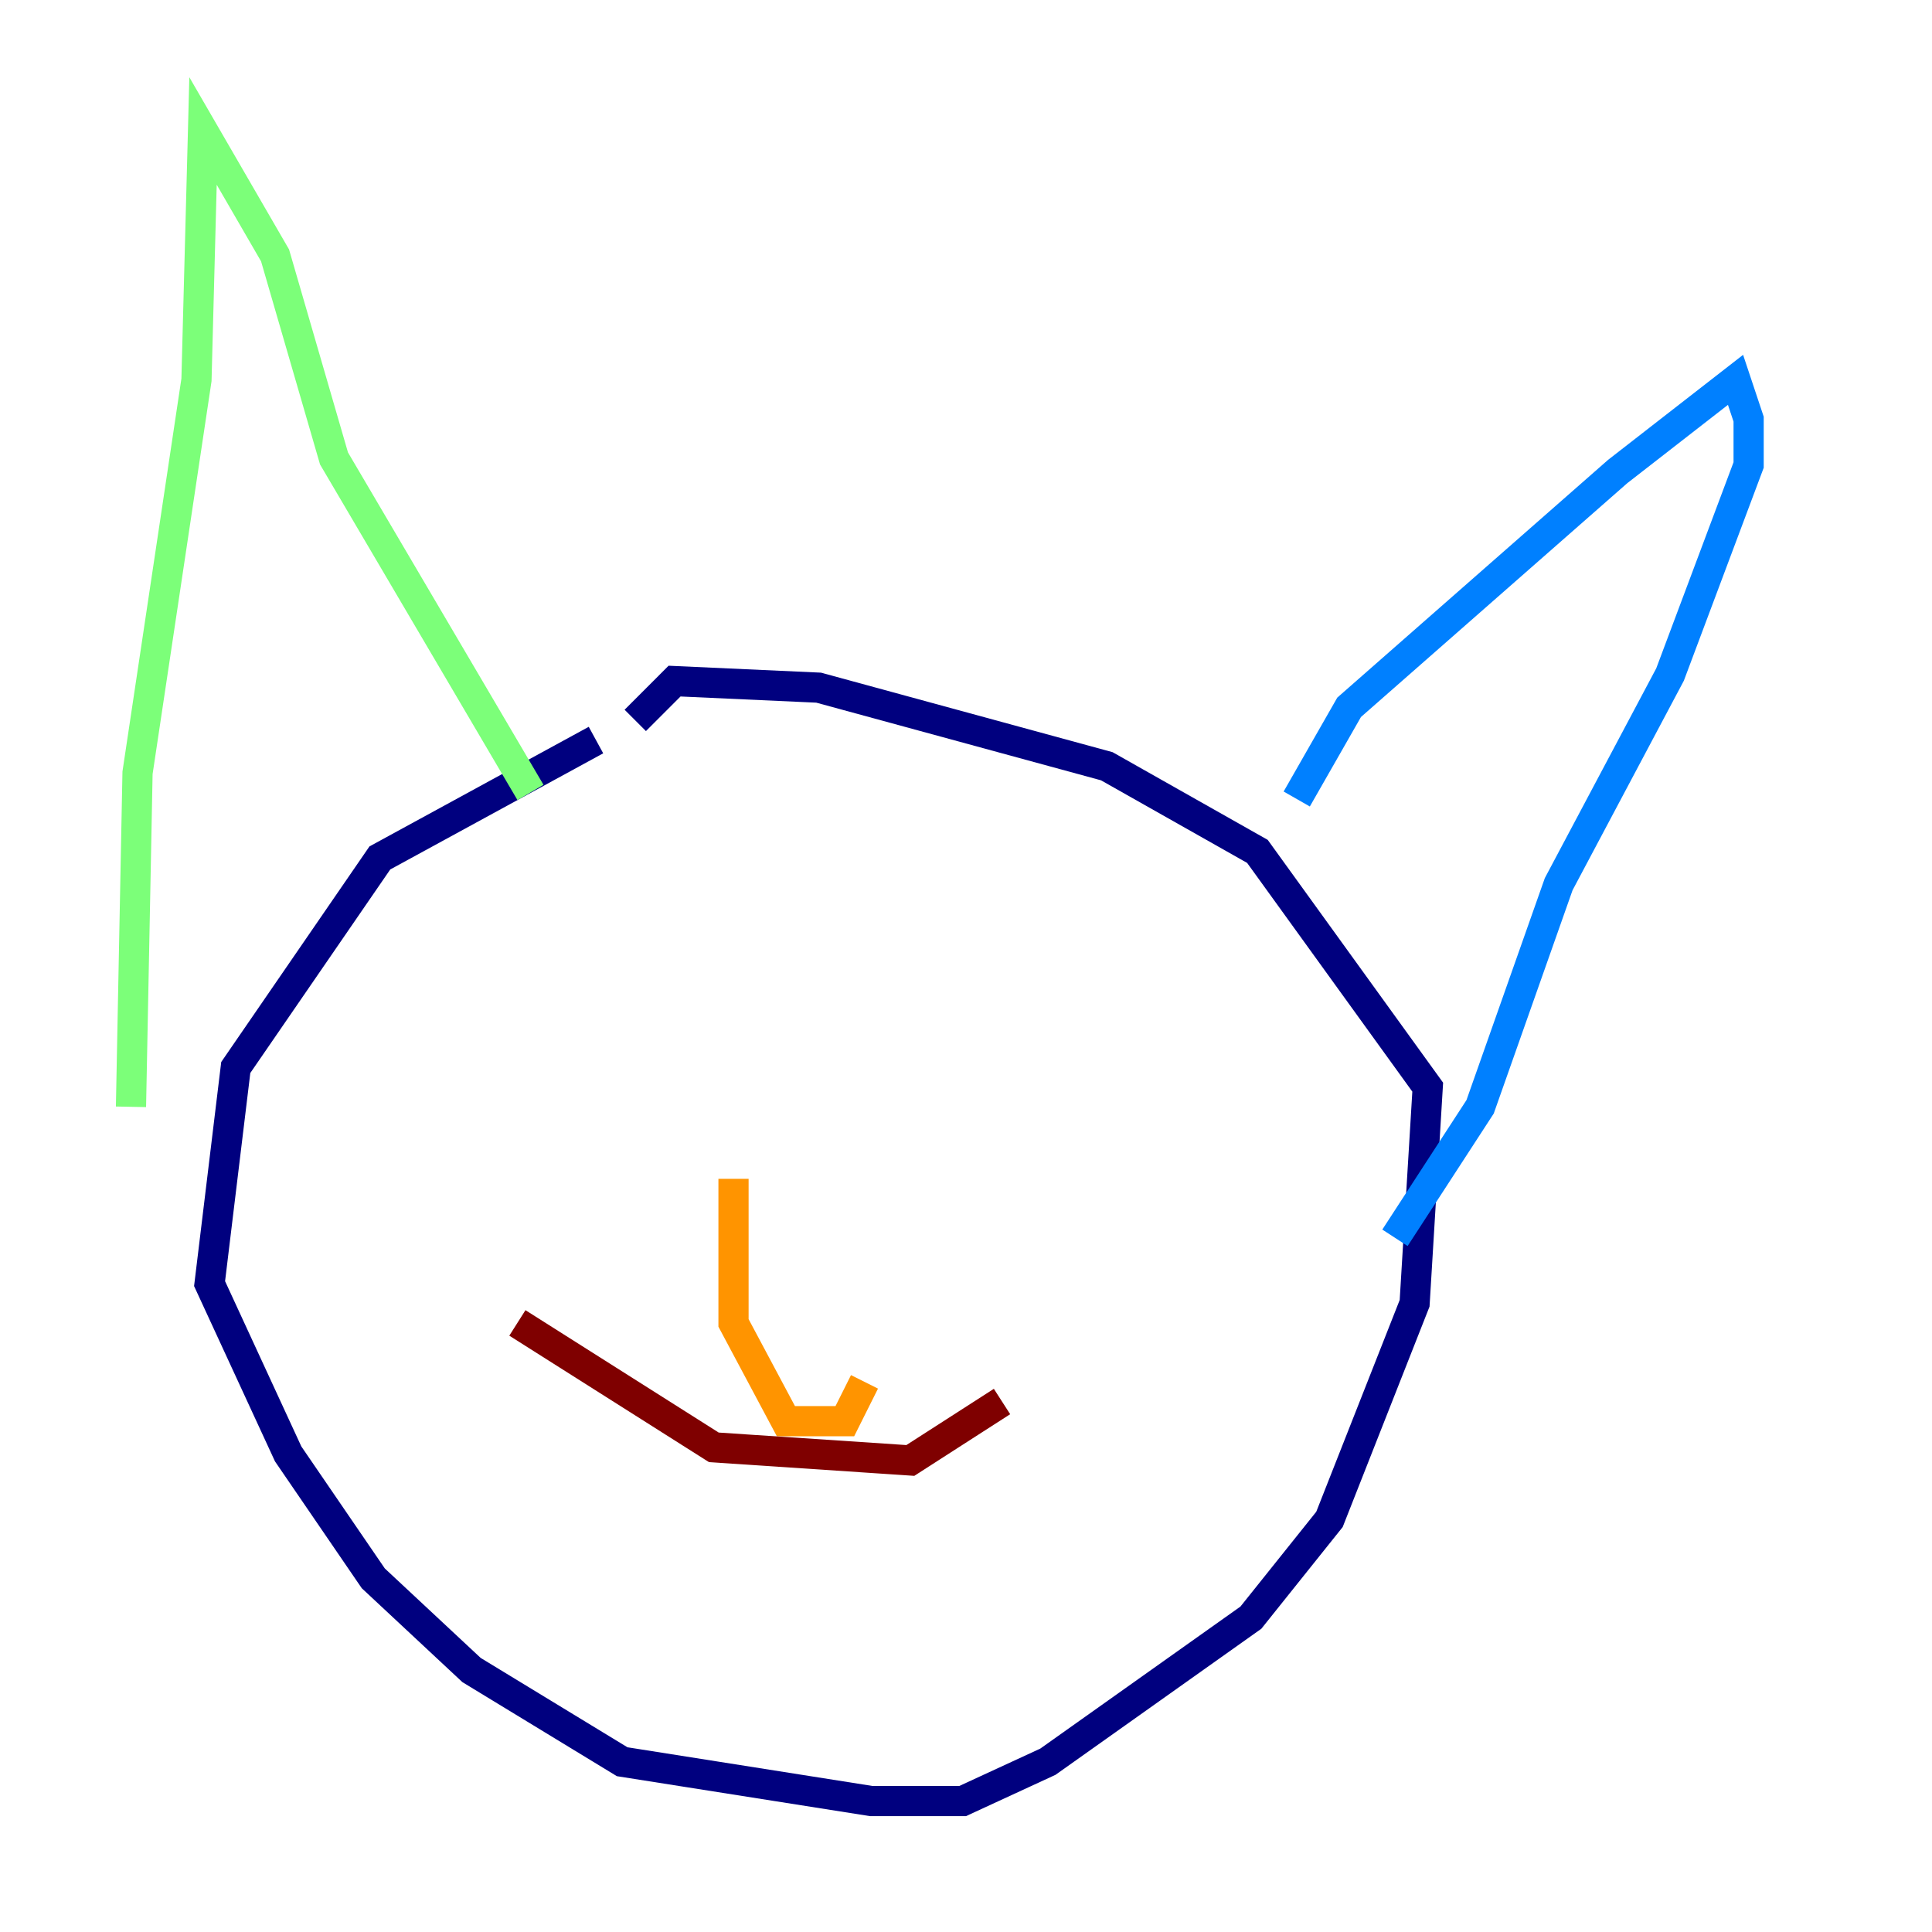 <?xml version="1.0" encoding="utf-8" ?>
<svg baseProfile="tiny" height="128" version="1.2" viewBox="0,0,128,128" width="128" xmlns="http://www.w3.org/2000/svg" xmlns:ev="http://www.w3.org/2001/xml-events" xmlns:xlink="http://www.w3.org/1999/xlink"><defs /><polyline fill="none" points="39.485,49.031 25.166,56.841 15.62,70.725 13.885,85.044 19.091,96.325 24.732,104.57 31.241,110.644 41.22,116.719 57.709,119.322 63.783,119.322 69.424,116.719 82.875,107.173 88.081,100.664 93.722,86.346 94.59,72.027 83.308,56.407 73.329,50.766 54.237,45.559 44.691,45.125 42.088,47.729" stroke="#00007f" stroke-width="2" /><polyline fill="none" points="85.912,52.936 89.383,46.861 107.173,31.241 114.983,25.166 115.851,27.77 115.851,30.807 110.644,44.691 103.268,58.576 98.061,73.329 92.42,82.007" stroke="#0080ff" stroke-width="2" /><polyline fill="none" points="35.146,52.502 22.129,30.373 18.224,16.922 13.451,8.678 13.017,25.166 9.112,51.2 8.678,73.329" stroke="#7cff79" stroke-width="2" /><polyline fill="none" points="48.597,78.102 48.597,87.647 52.068,94.156 55.973,94.156 57.275,91.552" stroke="#ff9400" stroke-width="2" /><polyline fill="none" points="34.278,87.647 47.295,95.891 60.312,96.759 66.386,92.854" stroke="#7f0000" stroke-width="2" /></svg>